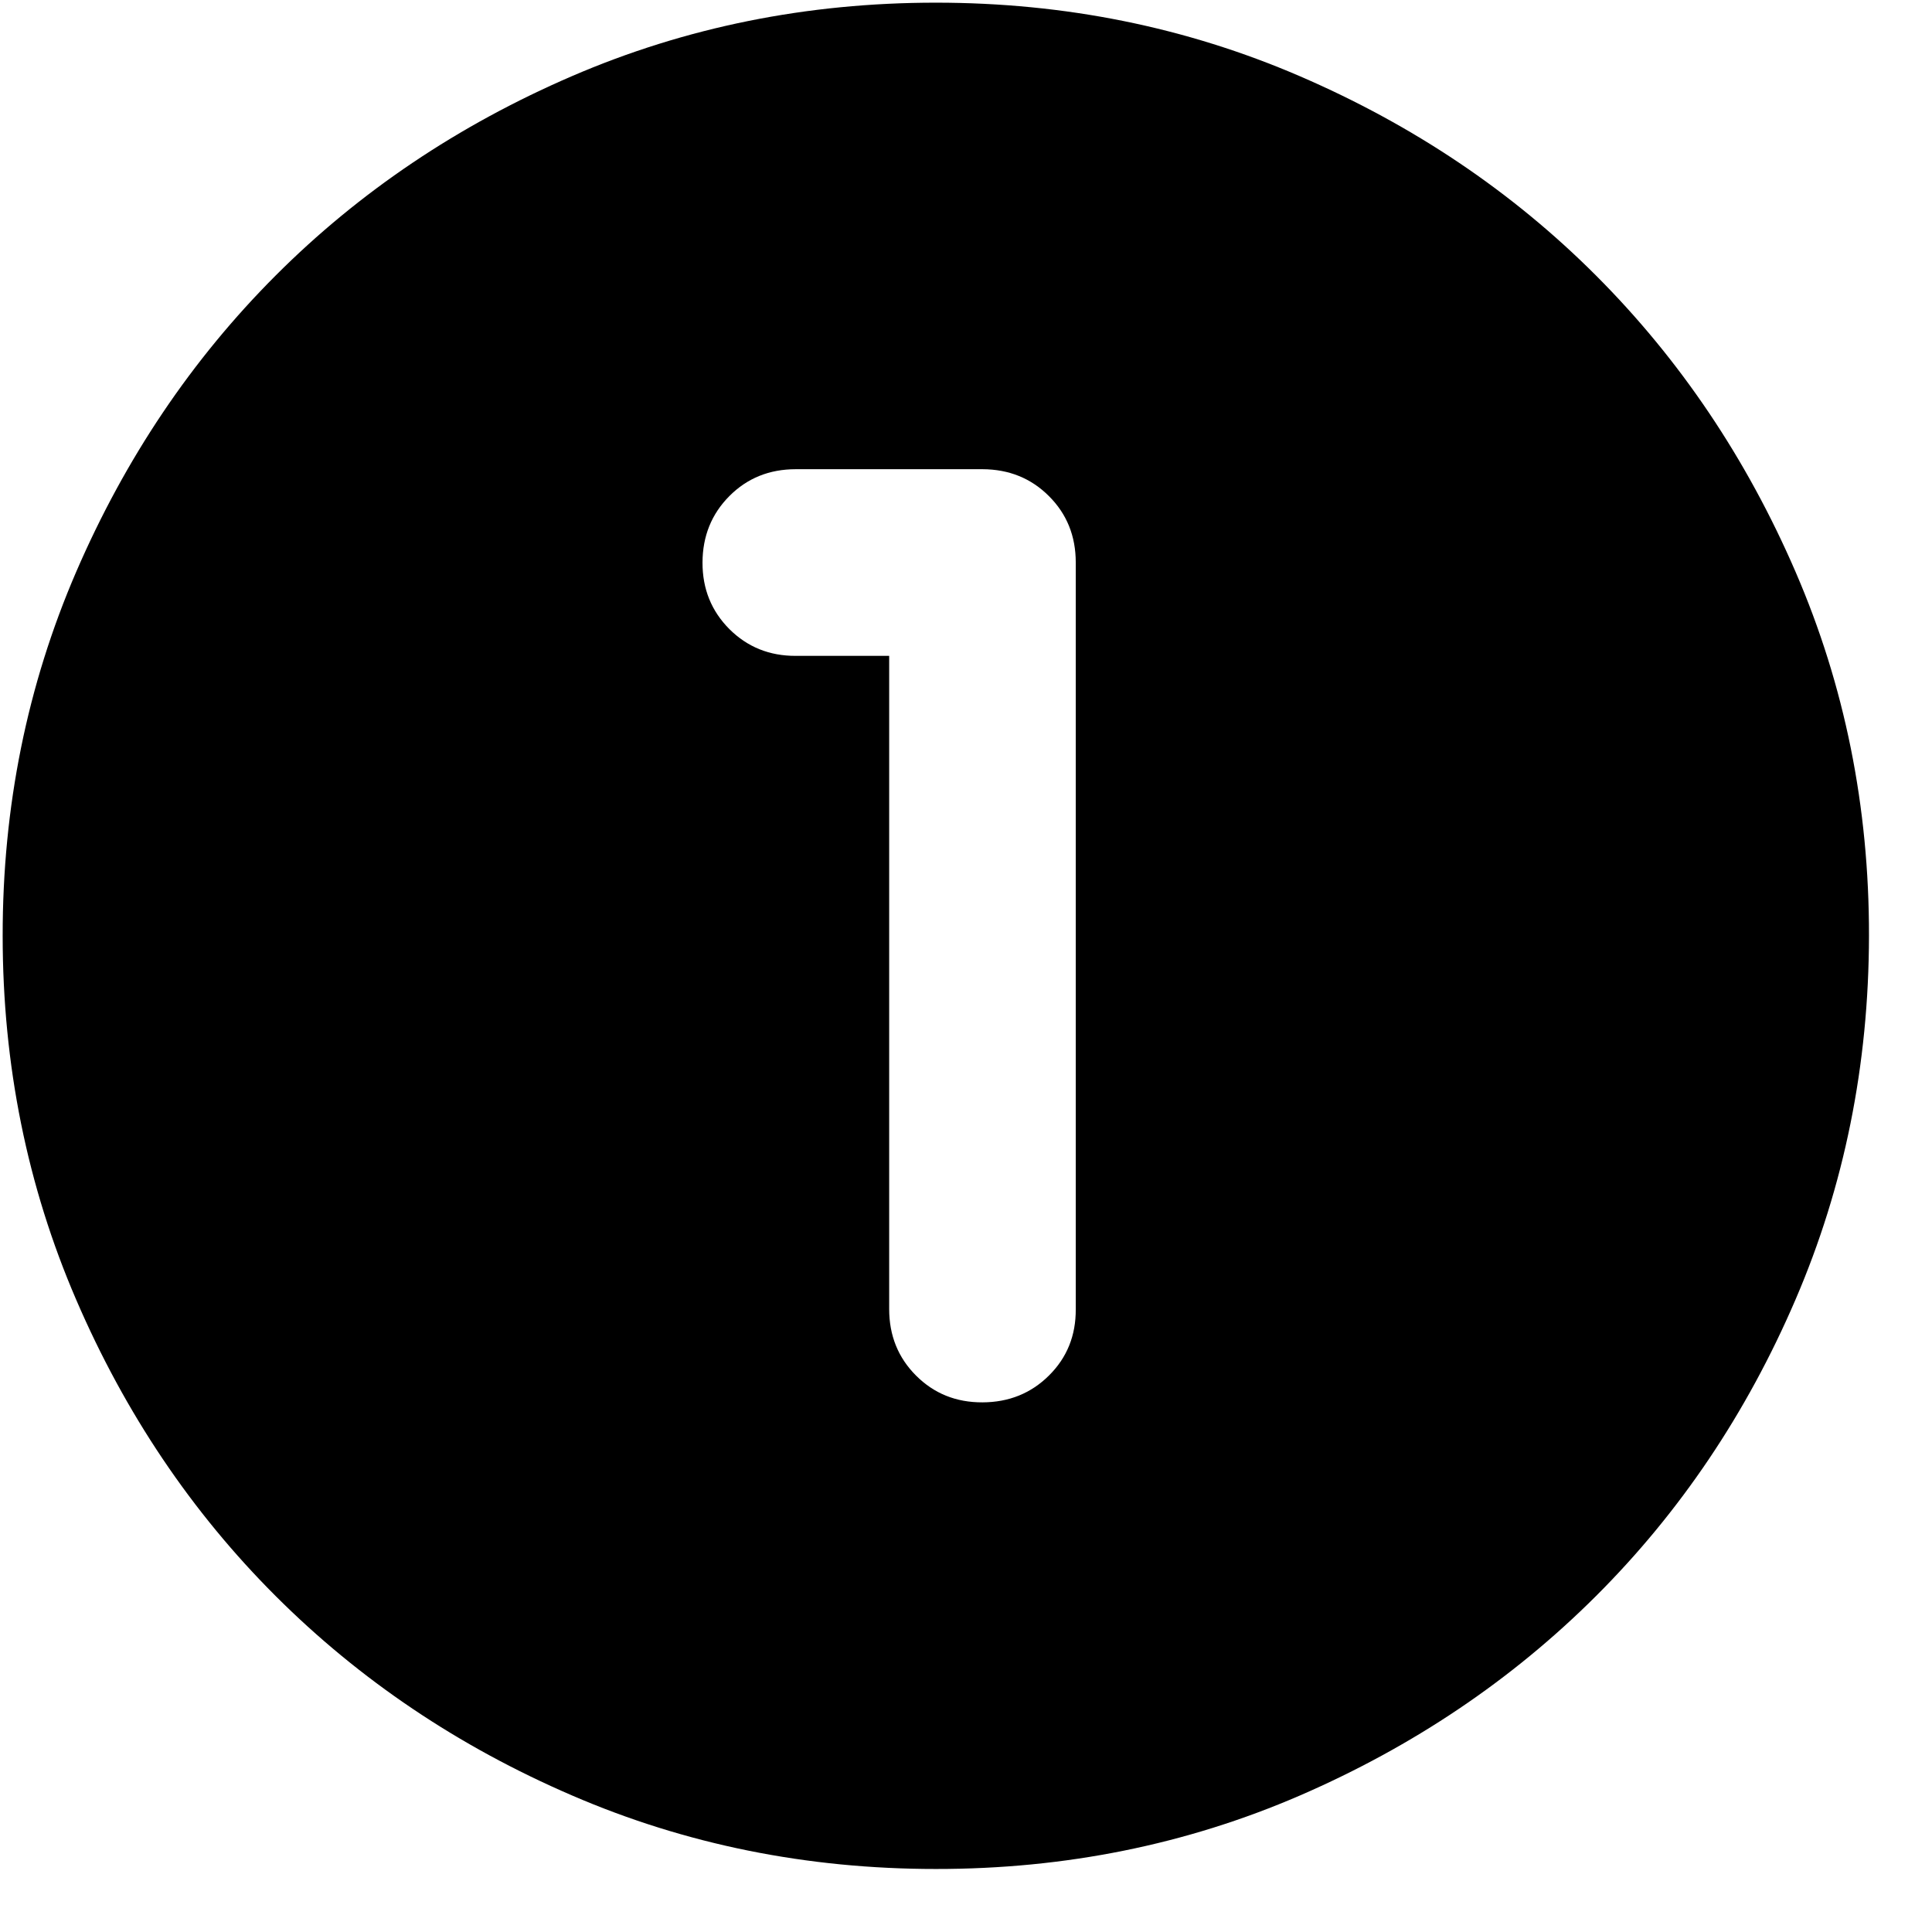 <svg width="21" height="21" viewBox="0 0 21 21" fill="none" xmlns="http://www.w3.org/2000/svg">
<path d="M10.172 20.315C8.769 20.315 7.45 20.048 6.216 19.515C4.982 18.983 3.909 18.26 2.996 17.348C2.083 16.436 1.36 15.362 0.828 14.127C0.296 12.893 0.029 11.574 0.029 10.172C0.028 8.769 0.295 7.451 0.828 6.216C1.362 4.981 2.084 3.908 2.996 2.995C3.907 2.083 4.981 1.361 6.216 0.828C7.452 0.295 8.77 0.029 10.172 0.029C11.574 0.029 12.892 0.295 14.128 0.828C15.363 1.361 16.437 2.083 17.348 2.995C18.26 3.908 18.983 4.981 19.517 6.216C20.051 7.451 20.317 8.769 20.315 10.172C20.313 11.574 20.047 12.893 19.516 14.127C18.985 15.362 18.262 16.436 17.348 17.348C16.434 18.26 15.36 18.983 14.128 19.517C12.895 20.05 11.576 20.316 10.172 20.315ZM9.665 7.129V14.229C9.665 14.516 9.762 14.757 9.957 14.952C10.152 15.147 10.392 15.244 10.679 15.243C10.966 15.242 11.207 15.145 11.402 14.951C11.598 14.757 11.695 14.516 11.693 14.229V6.114C11.693 5.827 11.596 5.586 11.401 5.392C11.207 5.198 10.966 5.101 10.679 5.1H8.65C8.363 5.1 8.122 5.197 7.928 5.392C7.734 5.587 7.637 5.828 7.636 6.114C7.635 6.401 7.733 6.642 7.928 6.838C8.124 7.033 8.364 7.13 8.65 7.129H9.665Z" fill="black"/>
</svg>
